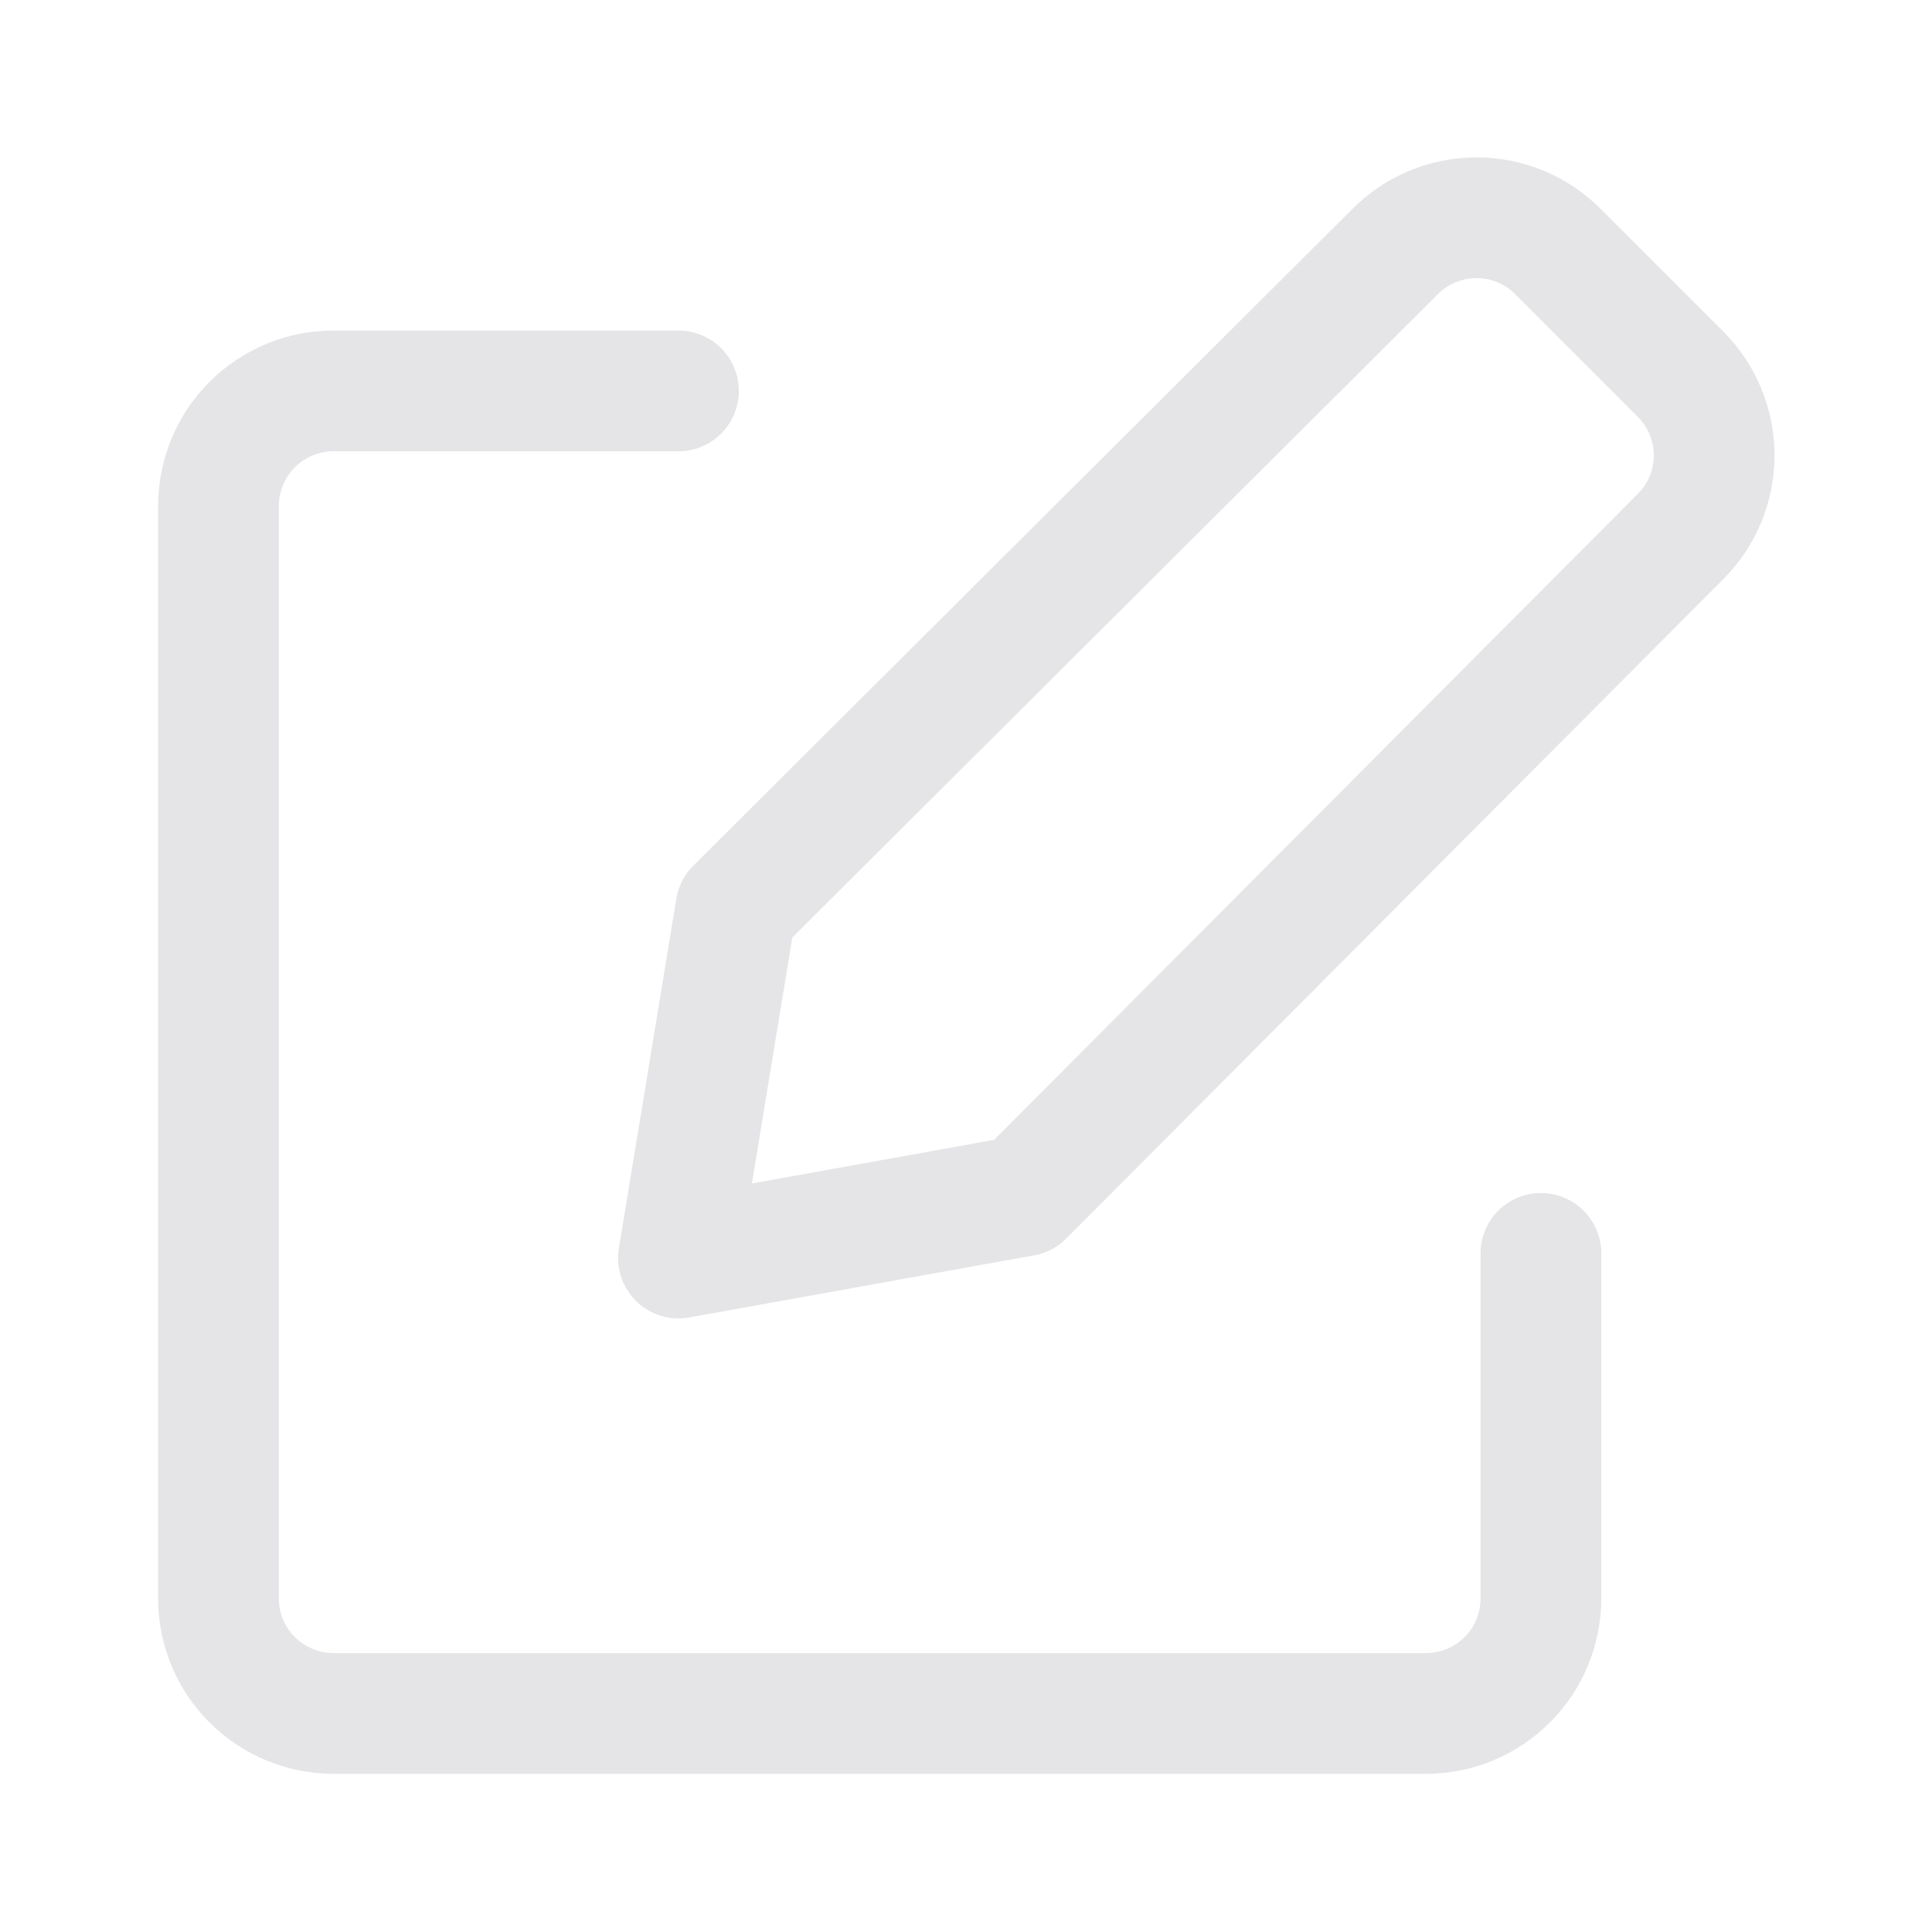 <svg width="24" height="24" viewBox="0 0 24 24" fill="none" xmlns="http://www.w3.org/2000/svg">
<path d="M19.142 15.57V19.856C19.142 20.235 18.992 20.599 18.724 20.866C18.456 21.134 18.093 21.285 17.714 21.285H4.142C3.764 21.285 3.4 21.134 3.132 20.866C2.864 20.599 2.714 20.235 2.714 19.856V6.285C2.714 5.906 2.864 5.543 3.132 5.275C3.4 5.007 3.764 4.856 4.142 4.856H8.428M12.714 14.856L8.428 15.628L9.142 11.285L17.328 3.128C17.461 2.994 17.619 2.887 17.793 2.815C17.967 2.742 18.154 2.705 18.342 2.705C18.531 2.705 18.718 2.742 18.892 2.815C19.066 2.887 19.224 2.994 19.357 3.128L20.871 4.642C21.005 4.775 21.111 4.933 21.184 5.107C21.256 5.281 21.294 5.468 21.294 5.656C21.294 5.845 21.256 6.032 21.184 6.206C21.111 6.38 21.005 6.538 20.871 6.67L12.714 14.856Z" stroke="#E5E5E7" stroke-width="1.5" stroke-linecap="round" stroke-linejoin="round"/>
</svg>
